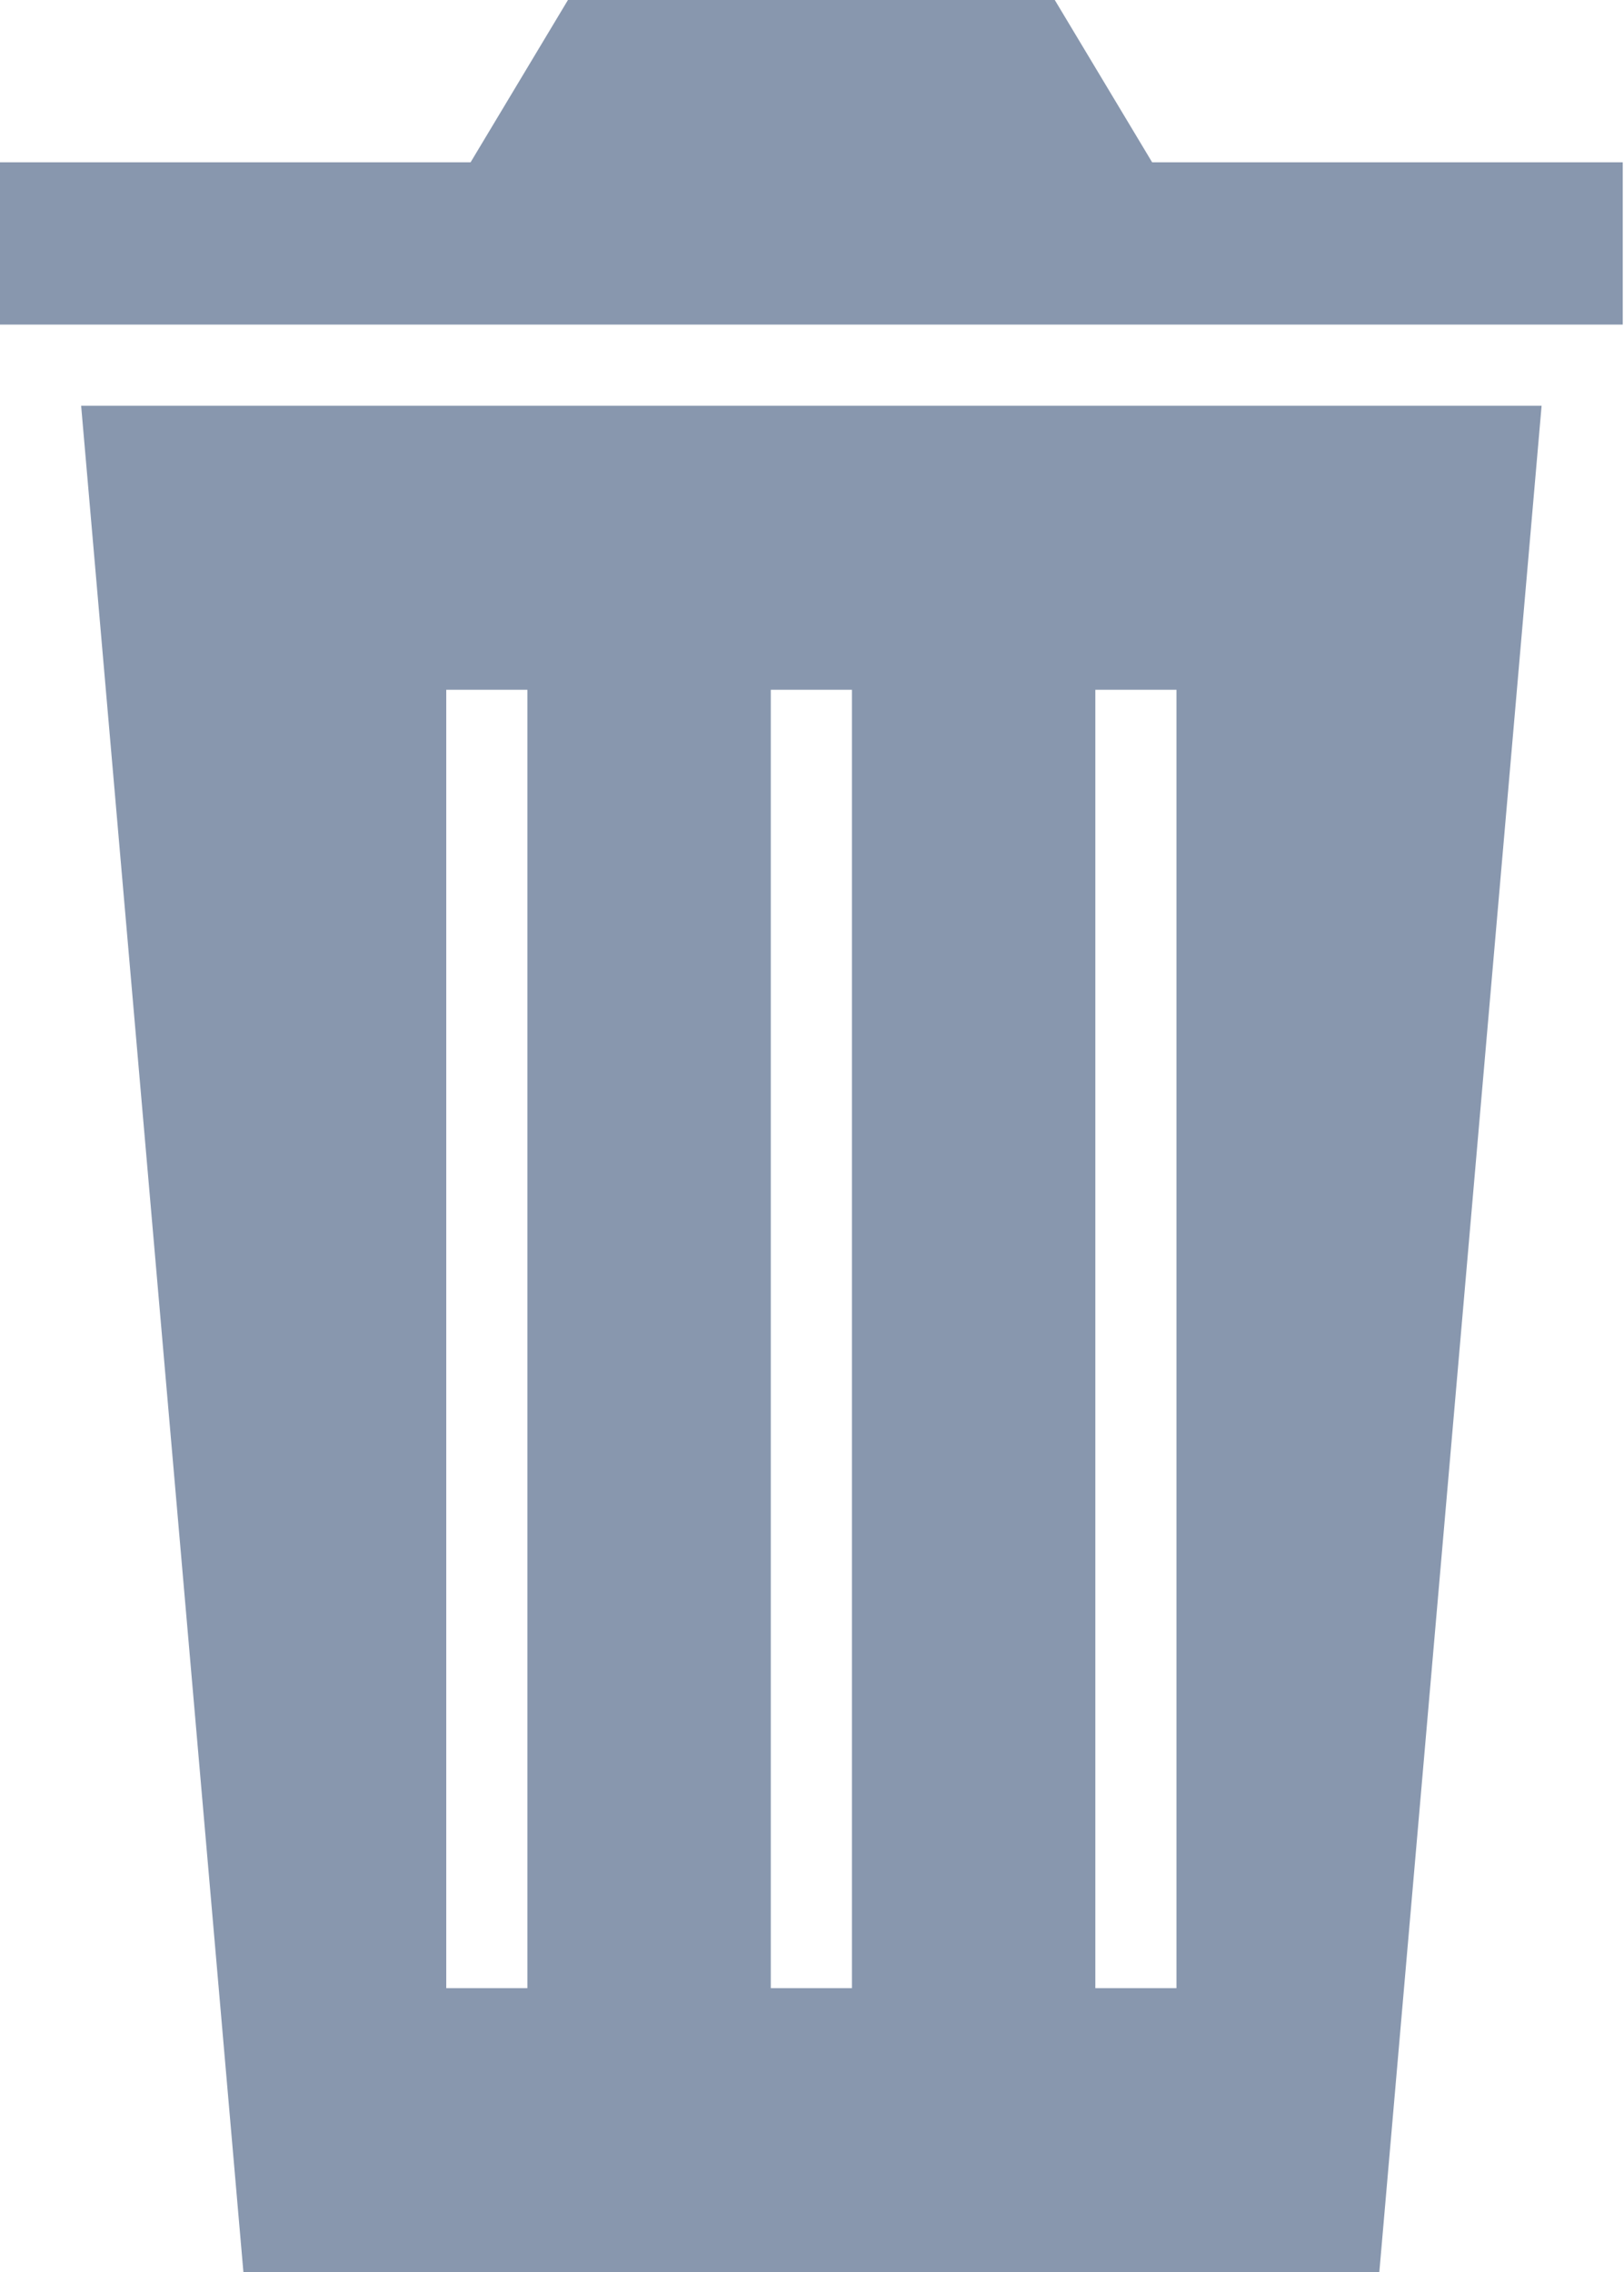 <svg xmlns="http://www.w3.org/2000/svg" width="366" height="512" version="1.1" viewBox="0 0 366 512"><path fill="#8897ae" d="M365.714 73.143h-365.714v-36.572h106.057l21.943-36.572h109.714l21.943 36.572h106.057v36.572z"/><path fill="#8897ae" d="M54.857 512h256l36.572-420.572h-329.143zM100.572 155.429h18.285v292.572h-18.285v-292.572zM173.714 155.429h18.286v292.572h-18.286v-292.572zM246.857 155.429h18.285v292.572h-18.286v-292.572z"/></svg>